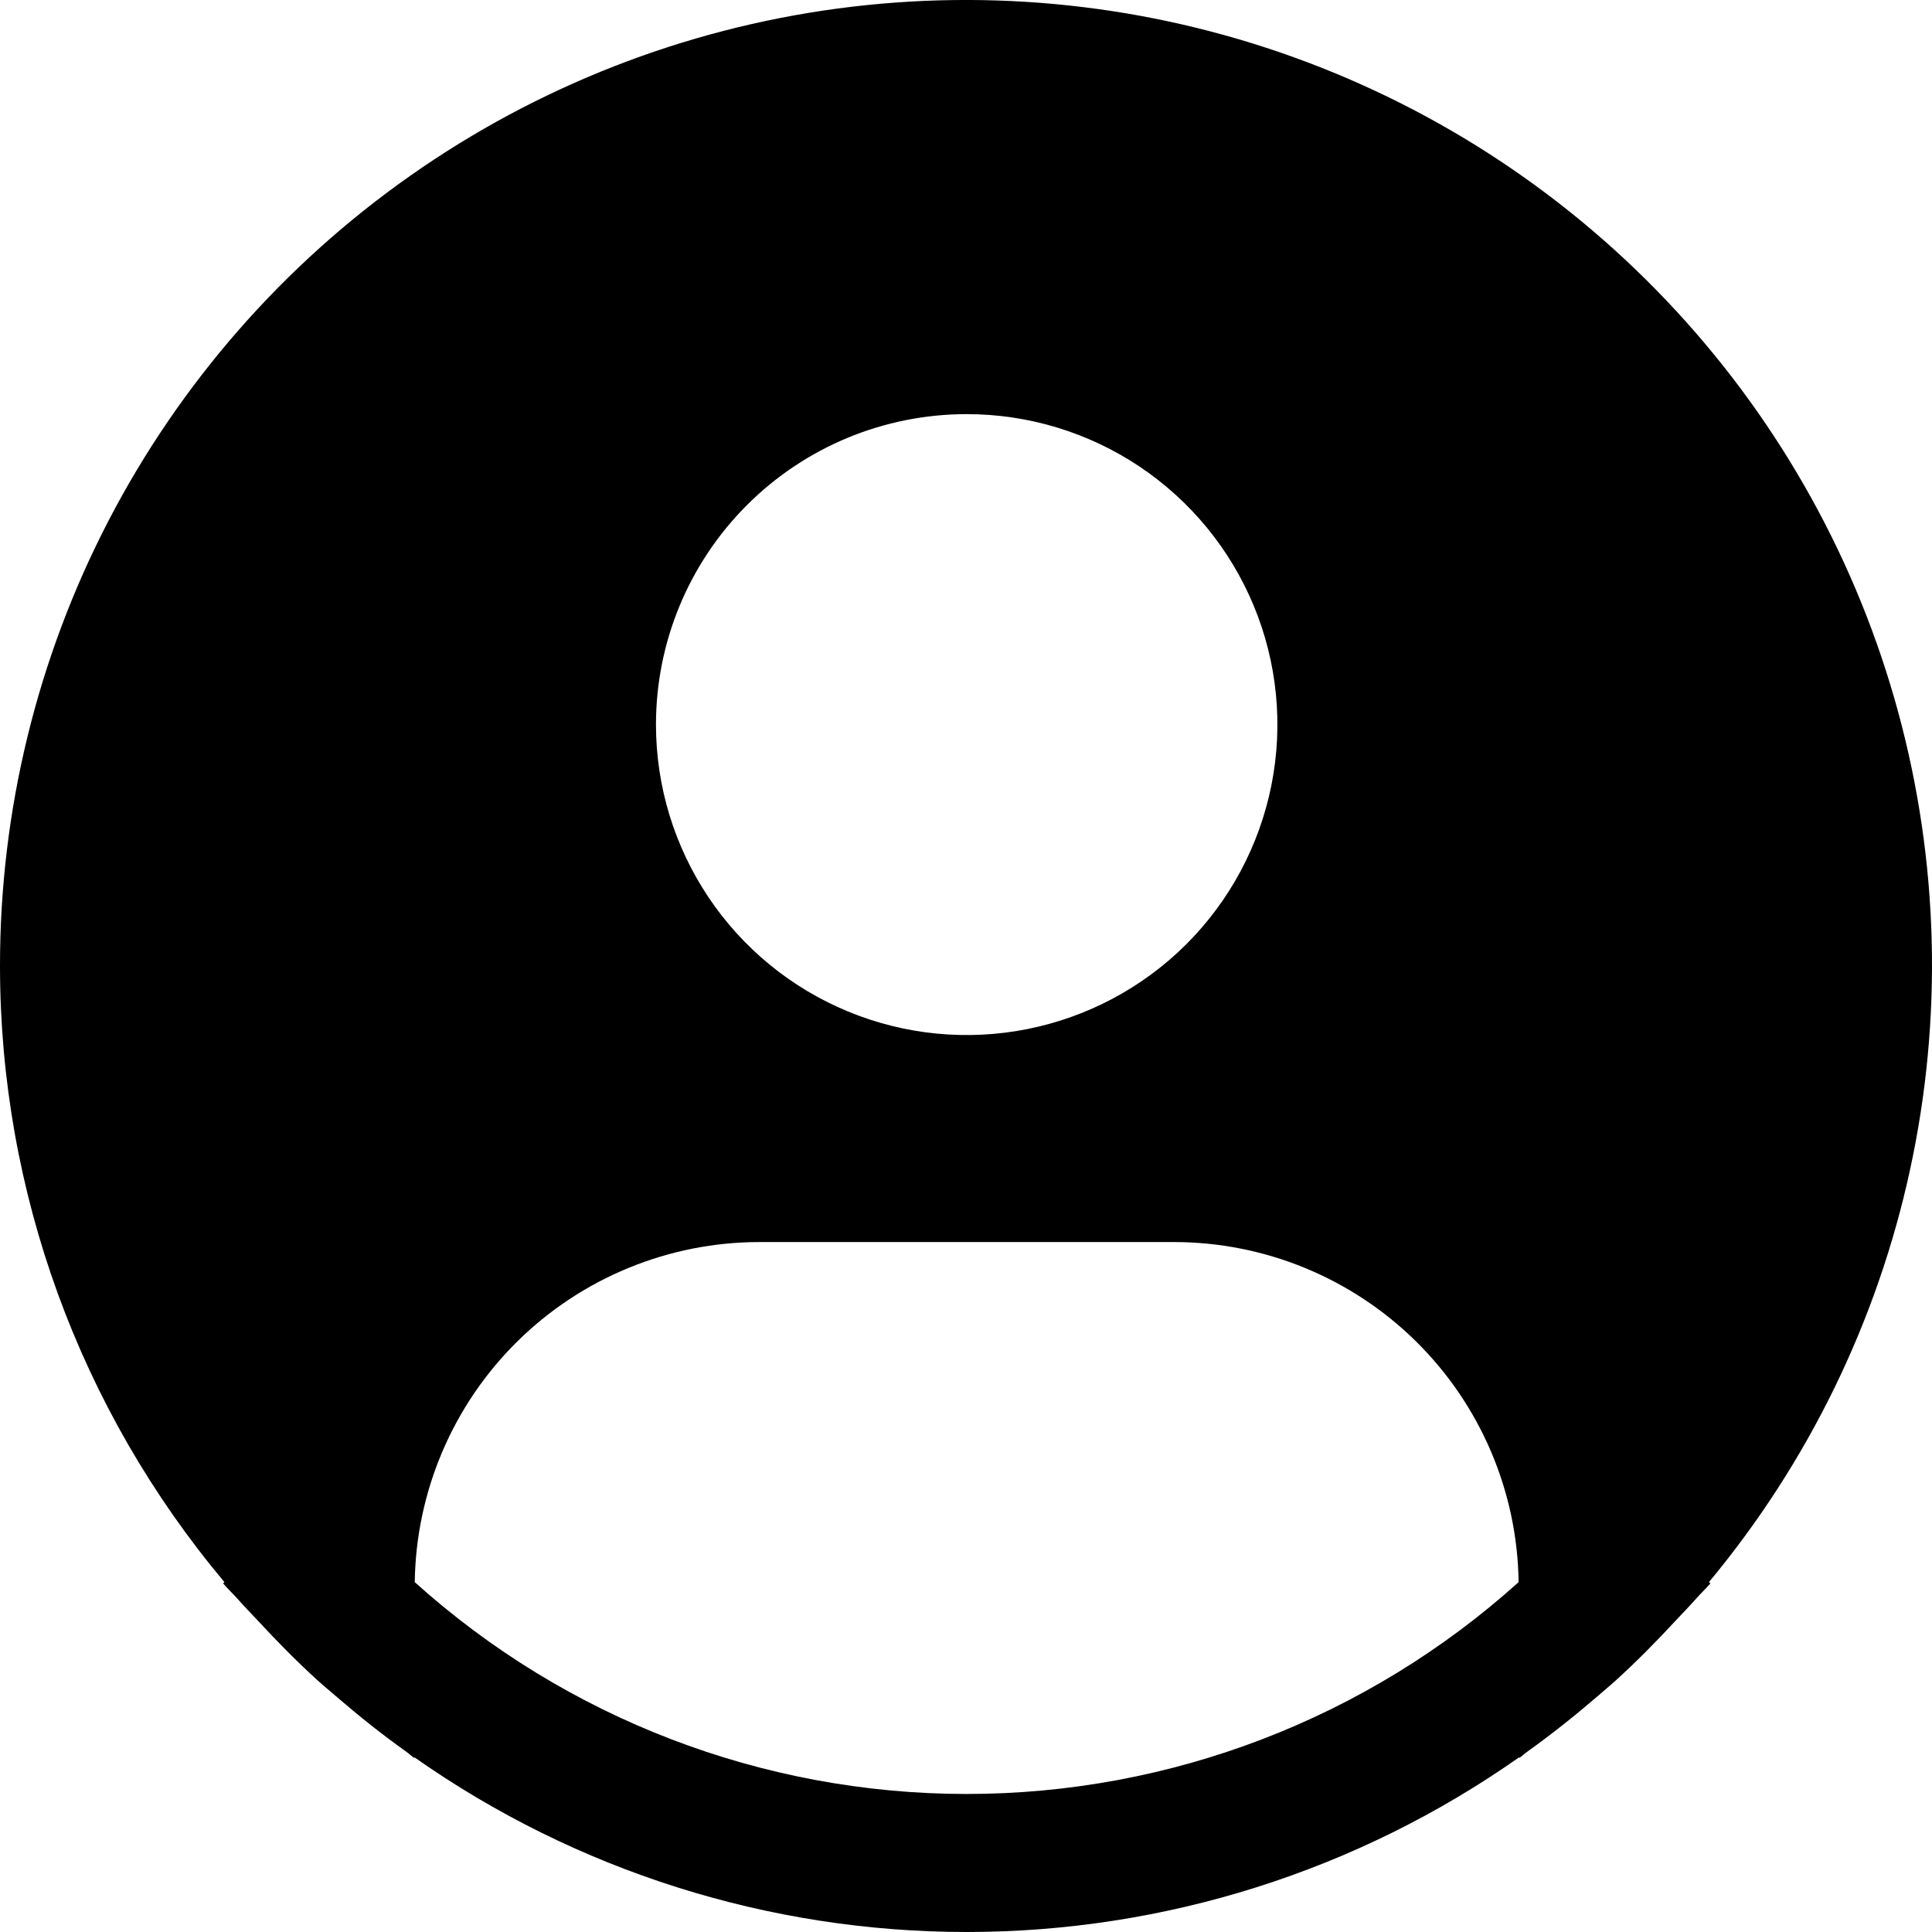 <svg width="34" height="34" viewBox="0 0 34 34" fill="none" xmlns="http://www.w3.org/2000/svg">
<path d="M30.074 27.843C31.819 25.745 33.033 23.258 33.612 20.593C34.192 17.927 34.121 15.161 33.404 12.528C32.688 9.896 31.347 7.475 29.496 5.47C27.645 3.464 25.338 1.934 22.77 1.008C20.202 0.082 17.448 -0.212 14.742 0.15C12.036 0.513 9.457 1.521 7.224 3.09C4.99 4.659 3.168 6.742 1.91 9.163C0.653 11.585 -0.002 14.273 6.52251e-06 17.001C0.001 20.967 1.4 24.805 3.95 27.843L3.926 27.864C4.011 27.966 4.108 28.053 4.196 28.154C4.305 28.279 4.423 28.397 4.536 28.518C4.876 28.887 5.226 29.242 5.593 29.575C5.705 29.677 5.821 29.771 5.934 29.869C6.322 30.204 6.722 30.522 7.137 30.818C7.19 30.855 7.239 30.902 7.292 30.939V30.925C10.138 32.926 13.533 34 17.013 34C20.493 34 23.889 32.926 26.735 30.925V30.939C26.788 30.902 26.835 30.855 26.89 30.818C27.303 30.521 27.704 30.204 28.093 29.869C28.206 29.771 28.322 29.675 28.433 29.575C28.8 29.241 29.15 28.887 29.491 28.518C29.604 28.397 29.72 28.279 29.831 28.154C29.917 28.053 30.015 27.966 30.101 27.863L30.074 27.843ZM17.012 7.288C18.094 7.288 19.151 7.608 20.05 8.208C20.949 8.809 21.65 9.662 22.064 10.661C22.478 11.659 22.586 12.757 22.375 13.817C22.164 14.877 21.643 15.851 20.879 16.615C20.114 17.379 19.14 17.899 18.079 18.11C17.018 18.321 15.919 18.213 14.92 17.799C13.92 17.386 13.066 16.685 12.466 15.787C11.865 14.888 11.544 13.832 11.544 12.751C11.544 11.302 12.12 9.913 13.146 8.888C14.171 7.863 15.562 7.288 17.012 7.288ZM7.299 27.843C7.321 26.249 7.969 24.727 9.104 23.607C10.24 22.487 11.771 21.858 13.367 21.858H20.658C22.253 21.858 23.785 22.487 24.92 23.607C26.055 24.727 26.704 26.249 26.725 27.843C24.06 30.243 20.6 31.571 17.012 31.571C13.425 31.571 9.964 30.243 7.299 27.843Z" fill="currentColor"/>
</svg>